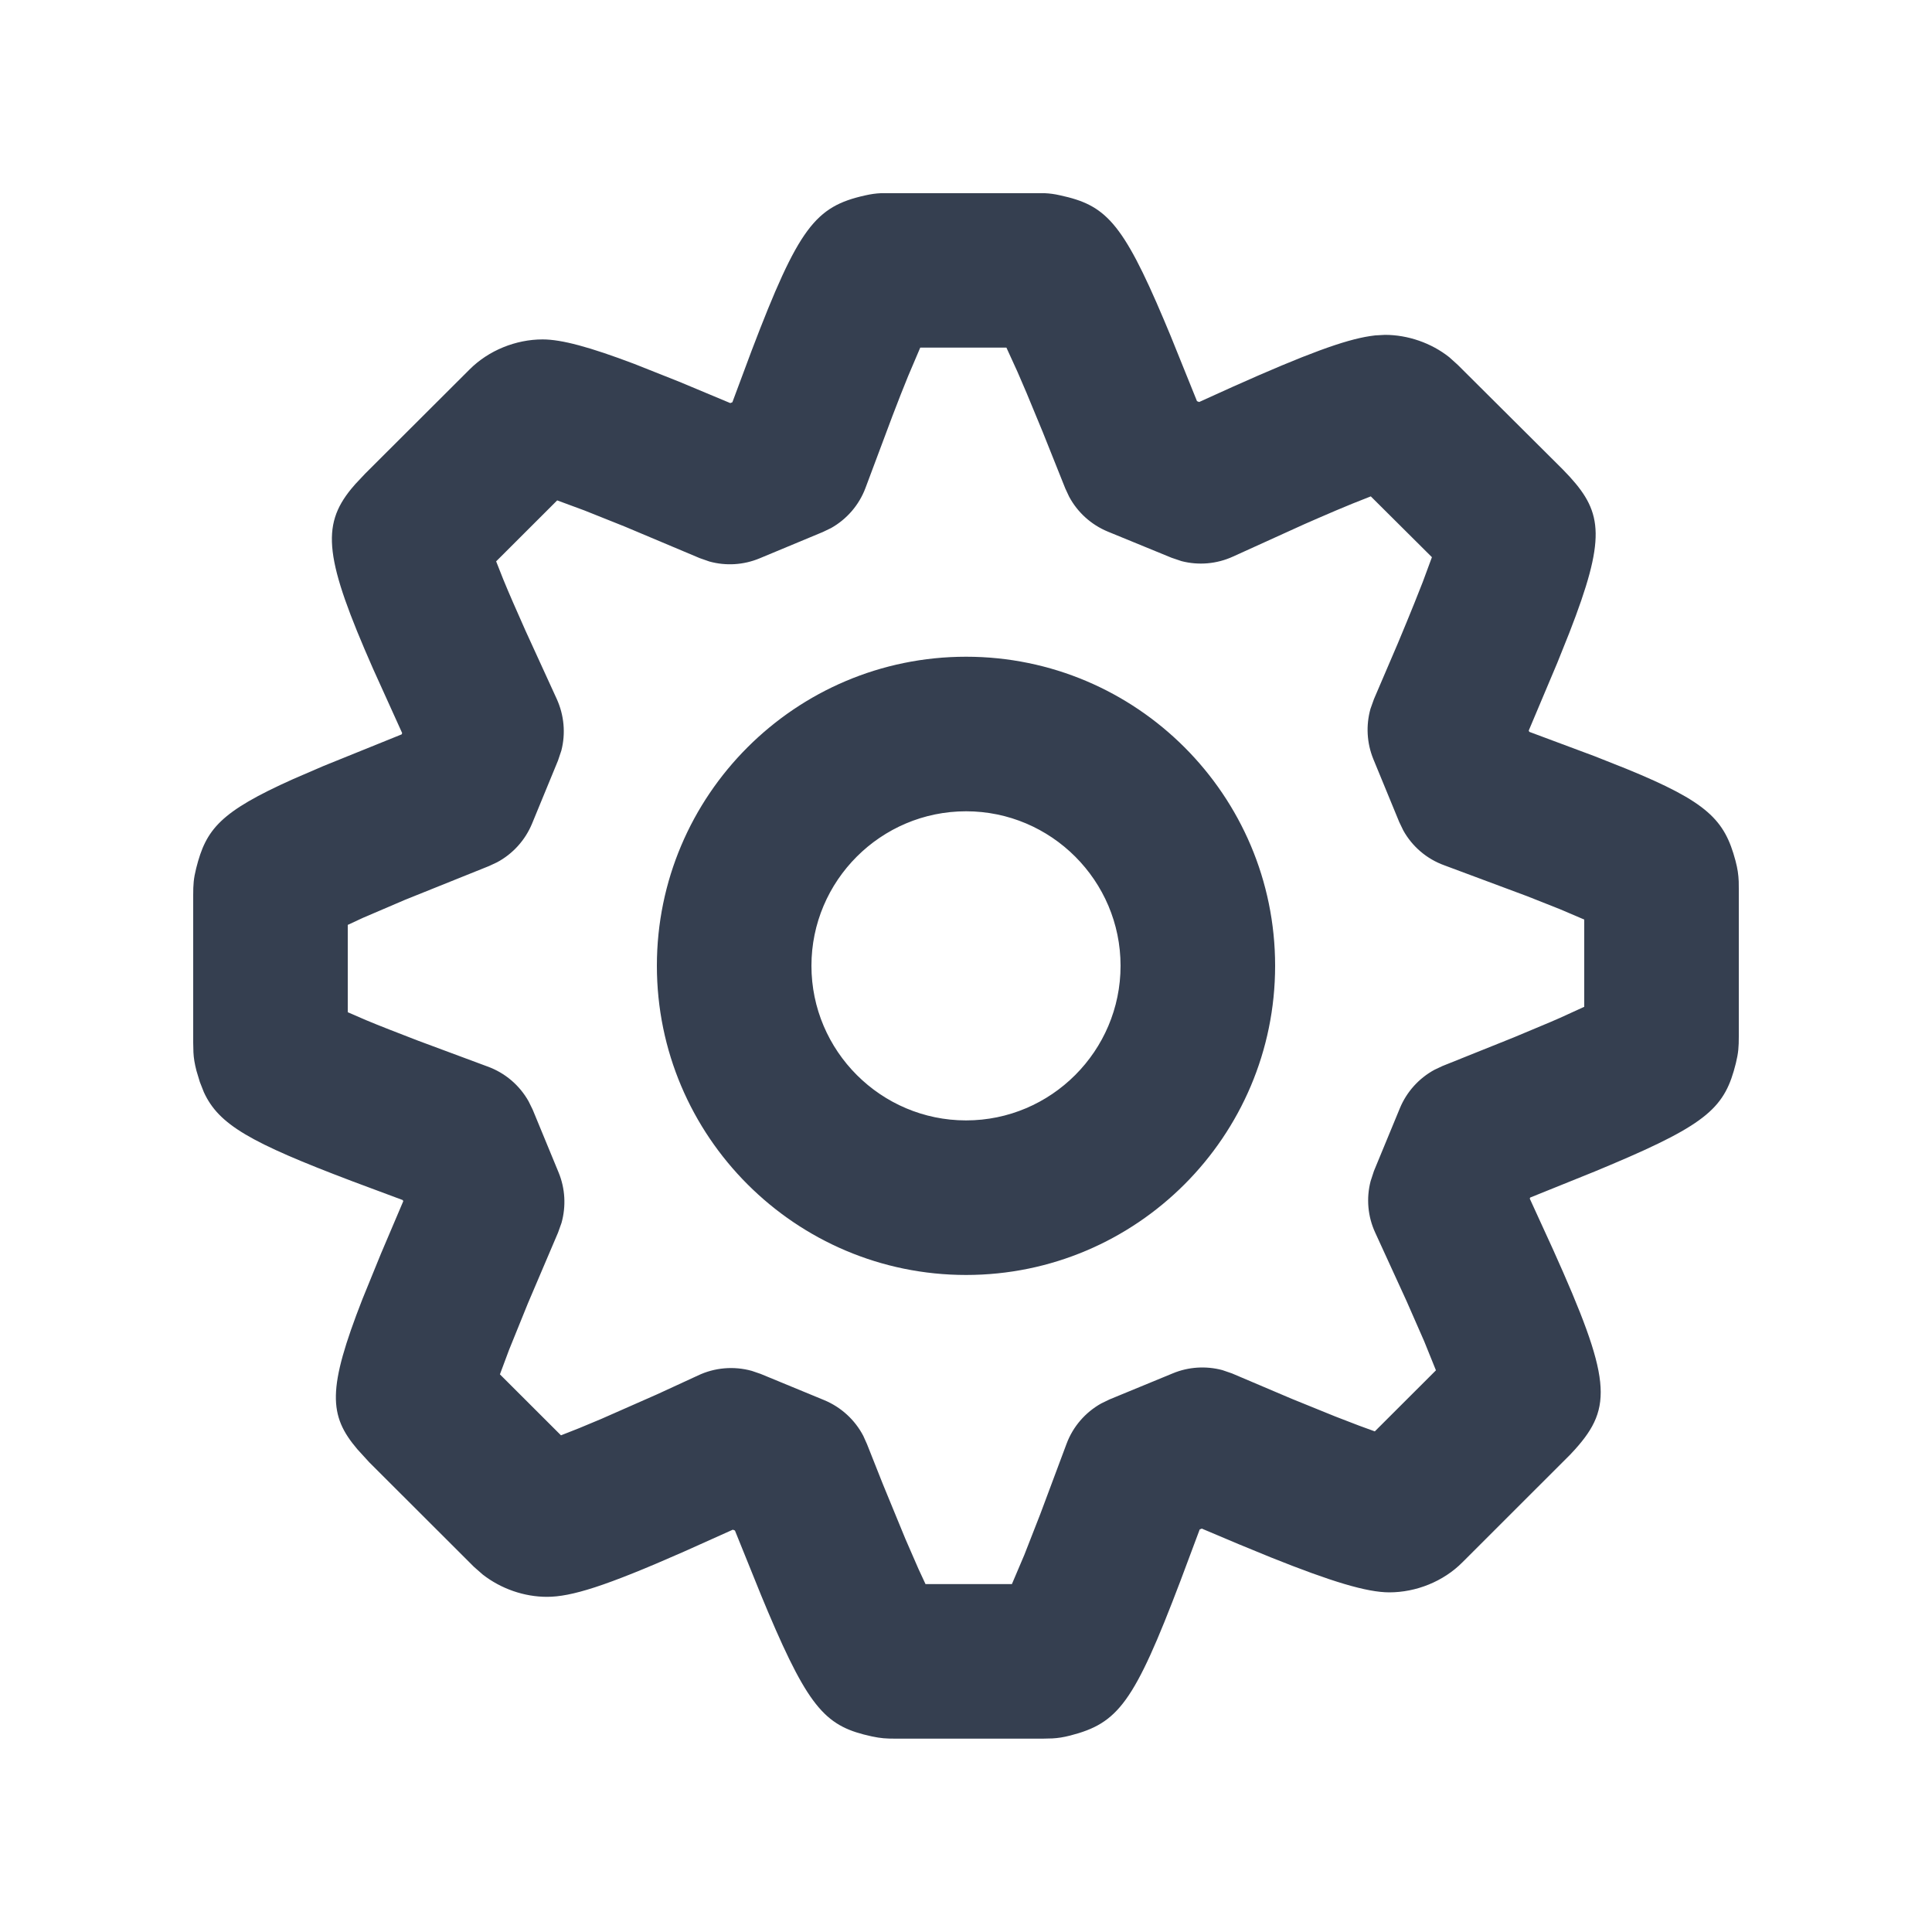 <svg width="25" height="25" viewBox="0 0 25 25" fill="none" xmlns="http://www.w3.org/2000/svg">
<path fill-rule="evenodd" clip-rule="evenodd" d="M11.398 2.5L13.52 2.5C13.584 2.503 13.641 2.51 13.72 2.528C14.3 2.654 14.521 2.862 15.061 4.139L15.149 4.349L15.489 5.191L15.517 5.202L15.954 5.004C16.907 4.578 17.398 4.399 17.728 4.349L17.796 4.34L17.921 4.333C18.218 4.333 18.521 4.438 18.753 4.622L18.862 4.72L20.219 6.071L20.314 6.171C20.74 6.64 20.78 6.973 20.308 8.186L20.151 8.578L19.782 9.453L19.789 9.47L20.636 9.786L21.044 9.948C22.099 10.379 22.316 10.609 22.457 11.137C22.485 11.243 22.495 11.316 22.499 11.406L22.5 11.504V13.411C22.5 13.547 22.495 13.623 22.462 13.758C22.322 14.321 22.113 14.536 20.846 15.071L20.636 15.159L19.801 15.496L19.795 15.51L20.097 16.17C20.848 17.839 20.875 18.205 20.381 18.755L20.319 18.822L18.926 20.214C18.677 20.466 18.322 20.605 17.978 20.605C17.686 20.605 17.227 20.466 16.446 20.153L16.027 19.981L15.551 19.78L15.524 19.791L15.277 20.451C14.674 22.04 14.468 22.298 13.848 22.458C13.757 22.481 13.691 22.491 13.617 22.495L13.495 22.498H11.586C11.466 22.498 11.399 22.494 11.281 22.469C10.701 22.343 10.479 22.134 9.938 20.857L9.85 20.646L9.51 19.805L9.483 19.794L8.848 20.079C7.832 20.527 7.392 20.663 7.078 20.663C6.784 20.663 6.485 20.56 6.247 20.375L6.133 20.275L4.778 18.922L4.624 18.753C4.252 18.316 4.234 17.977 4.69 16.81L4.928 16.226L5.218 15.544L5.212 15.529L4.555 15.284C3.237 14.784 2.831 14.554 2.638 14.133L2.586 14.001L2.542 13.855C2.518 13.761 2.507 13.694 2.503 13.618L2.5 13.492V11.583C2.5 11.446 2.505 11.369 2.539 11.234C2.666 10.73 2.846 10.506 3.794 10.081L4.188 9.911L5.197 9.503L5.204 9.486L4.827 8.653C4.204 7.238 4.152 6.807 4.545 6.326L4.599 6.263L4.726 6.128L6.076 4.781C6.323 4.533 6.677 4.392 7.021 4.392C7.268 4.392 7.629 4.49 8.208 4.709L8.79 4.94L9.45 5.216L9.477 5.205L9.725 4.54C10.334 2.94 10.551 2.673 11.193 2.529C11.274 2.511 11.332 2.503 11.398 2.5ZM13.023 4.498H11.908L11.751 4.867C11.691 5.013 11.624 5.184 11.548 5.383L11.199 6.315C11.116 6.536 10.957 6.719 10.754 6.833L10.648 6.884L9.829 7.225C9.622 7.311 9.394 7.325 9.18 7.266L9.054 7.222L8.085 6.814L7.562 6.605L7.21 6.475L6.42 7.264L6.513 7.499C6.549 7.587 6.591 7.686 6.639 7.796L6.8 8.161L7.204 9.044C7.3 9.255 7.321 9.491 7.264 9.712L7.22 9.843L6.885 10.657C6.796 10.872 6.636 11.049 6.432 11.158L6.327 11.207L5.24 11.644L4.696 11.877L4.5 11.968V13.098L4.735 13.2C4.823 13.237 4.923 13.277 5.035 13.321L5.406 13.465L6.307 13.8C6.535 13.882 6.723 14.043 6.84 14.251L6.893 14.359L7.228 15.171C7.314 15.379 7.326 15.609 7.266 15.824L7.221 15.95L6.832 16.863L6.588 17.465L6.469 17.784L7.259 18.573L7.495 18.48C7.581 18.445 7.676 18.405 7.78 18.361L8.506 18.041L9.029 17.8C9.248 17.695 9.497 17.675 9.728 17.739L9.842 17.778L10.666 18.118C10.884 18.209 11.062 18.372 11.171 18.58L11.219 18.687L11.424 19.204L11.716 19.914L11.885 20.302L11.976 20.498H13.094L13.254 20.122L13.462 19.59L13.801 18.683C13.884 18.46 14.044 18.276 14.249 18.161L14.356 18.109L15.176 17.771C15.38 17.686 15.606 17.673 15.817 17.729L15.942 17.772L16.714 18.1L17.278 18.329L17.587 18.448L17.79 18.522L18.581 17.732L18.429 17.356L18.2 16.834L17.796 15.952C17.698 15.741 17.678 15.505 17.736 15.283L17.779 15.152L18.114 14.341C18.202 14.128 18.361 13.952 18.562 13.843L18.666 13.794L19.588 13.424L20.058 13.227L20.187 13.171L20.5 13.028V11.899L20.186 11.765L19.762 11.597L18.689 11.197C18.462 11.115 18.274 10.954 18.158 10.745L18.106 10.637L17.771 9.823C17.686 9.615 17.674 9.386 17.734 9.172L17.779 9.046L18.09 8.32C18.17 8.128 18.241 7.957 18.301 7.807L18.41 7.532L18.529 7.21L17.738 6.423L17.503 6.516C17.373 6.569 17.224 6.632 17.054 6.706L16.878 6.783L15.955 7.202C15.745 7.298 15.51 7.318 15.289 7.261L15.159 7.217L14.335 6.879C14.12 6.79 13.943 6.63 13.834 6.426L13.785 6.321L13.494 5.593L13.283 5.083L13.166 4.811L13.023 4.498ZM12.501 8.498C14.707 8.498 16.5 10.291 16.5 12.497C16.5 14.704 14.707 16.498 12.501 16.498C10.294 16.498 8.5 14.704 8.5 12.497C8.5 10.291 10.294 8.498 12.501 8.498ZM12.501 10.498C11.398 10.498 10.5 11.396 10.5 12.497C10.5 13.599 11.399 14.498 12.501 14.498C13.602 14.498 14.5 13.599 14.5 12.497C14.5 11.396 13.602 10.498 12.501 10.498Z" fill="#353F50"/>
</svg>
